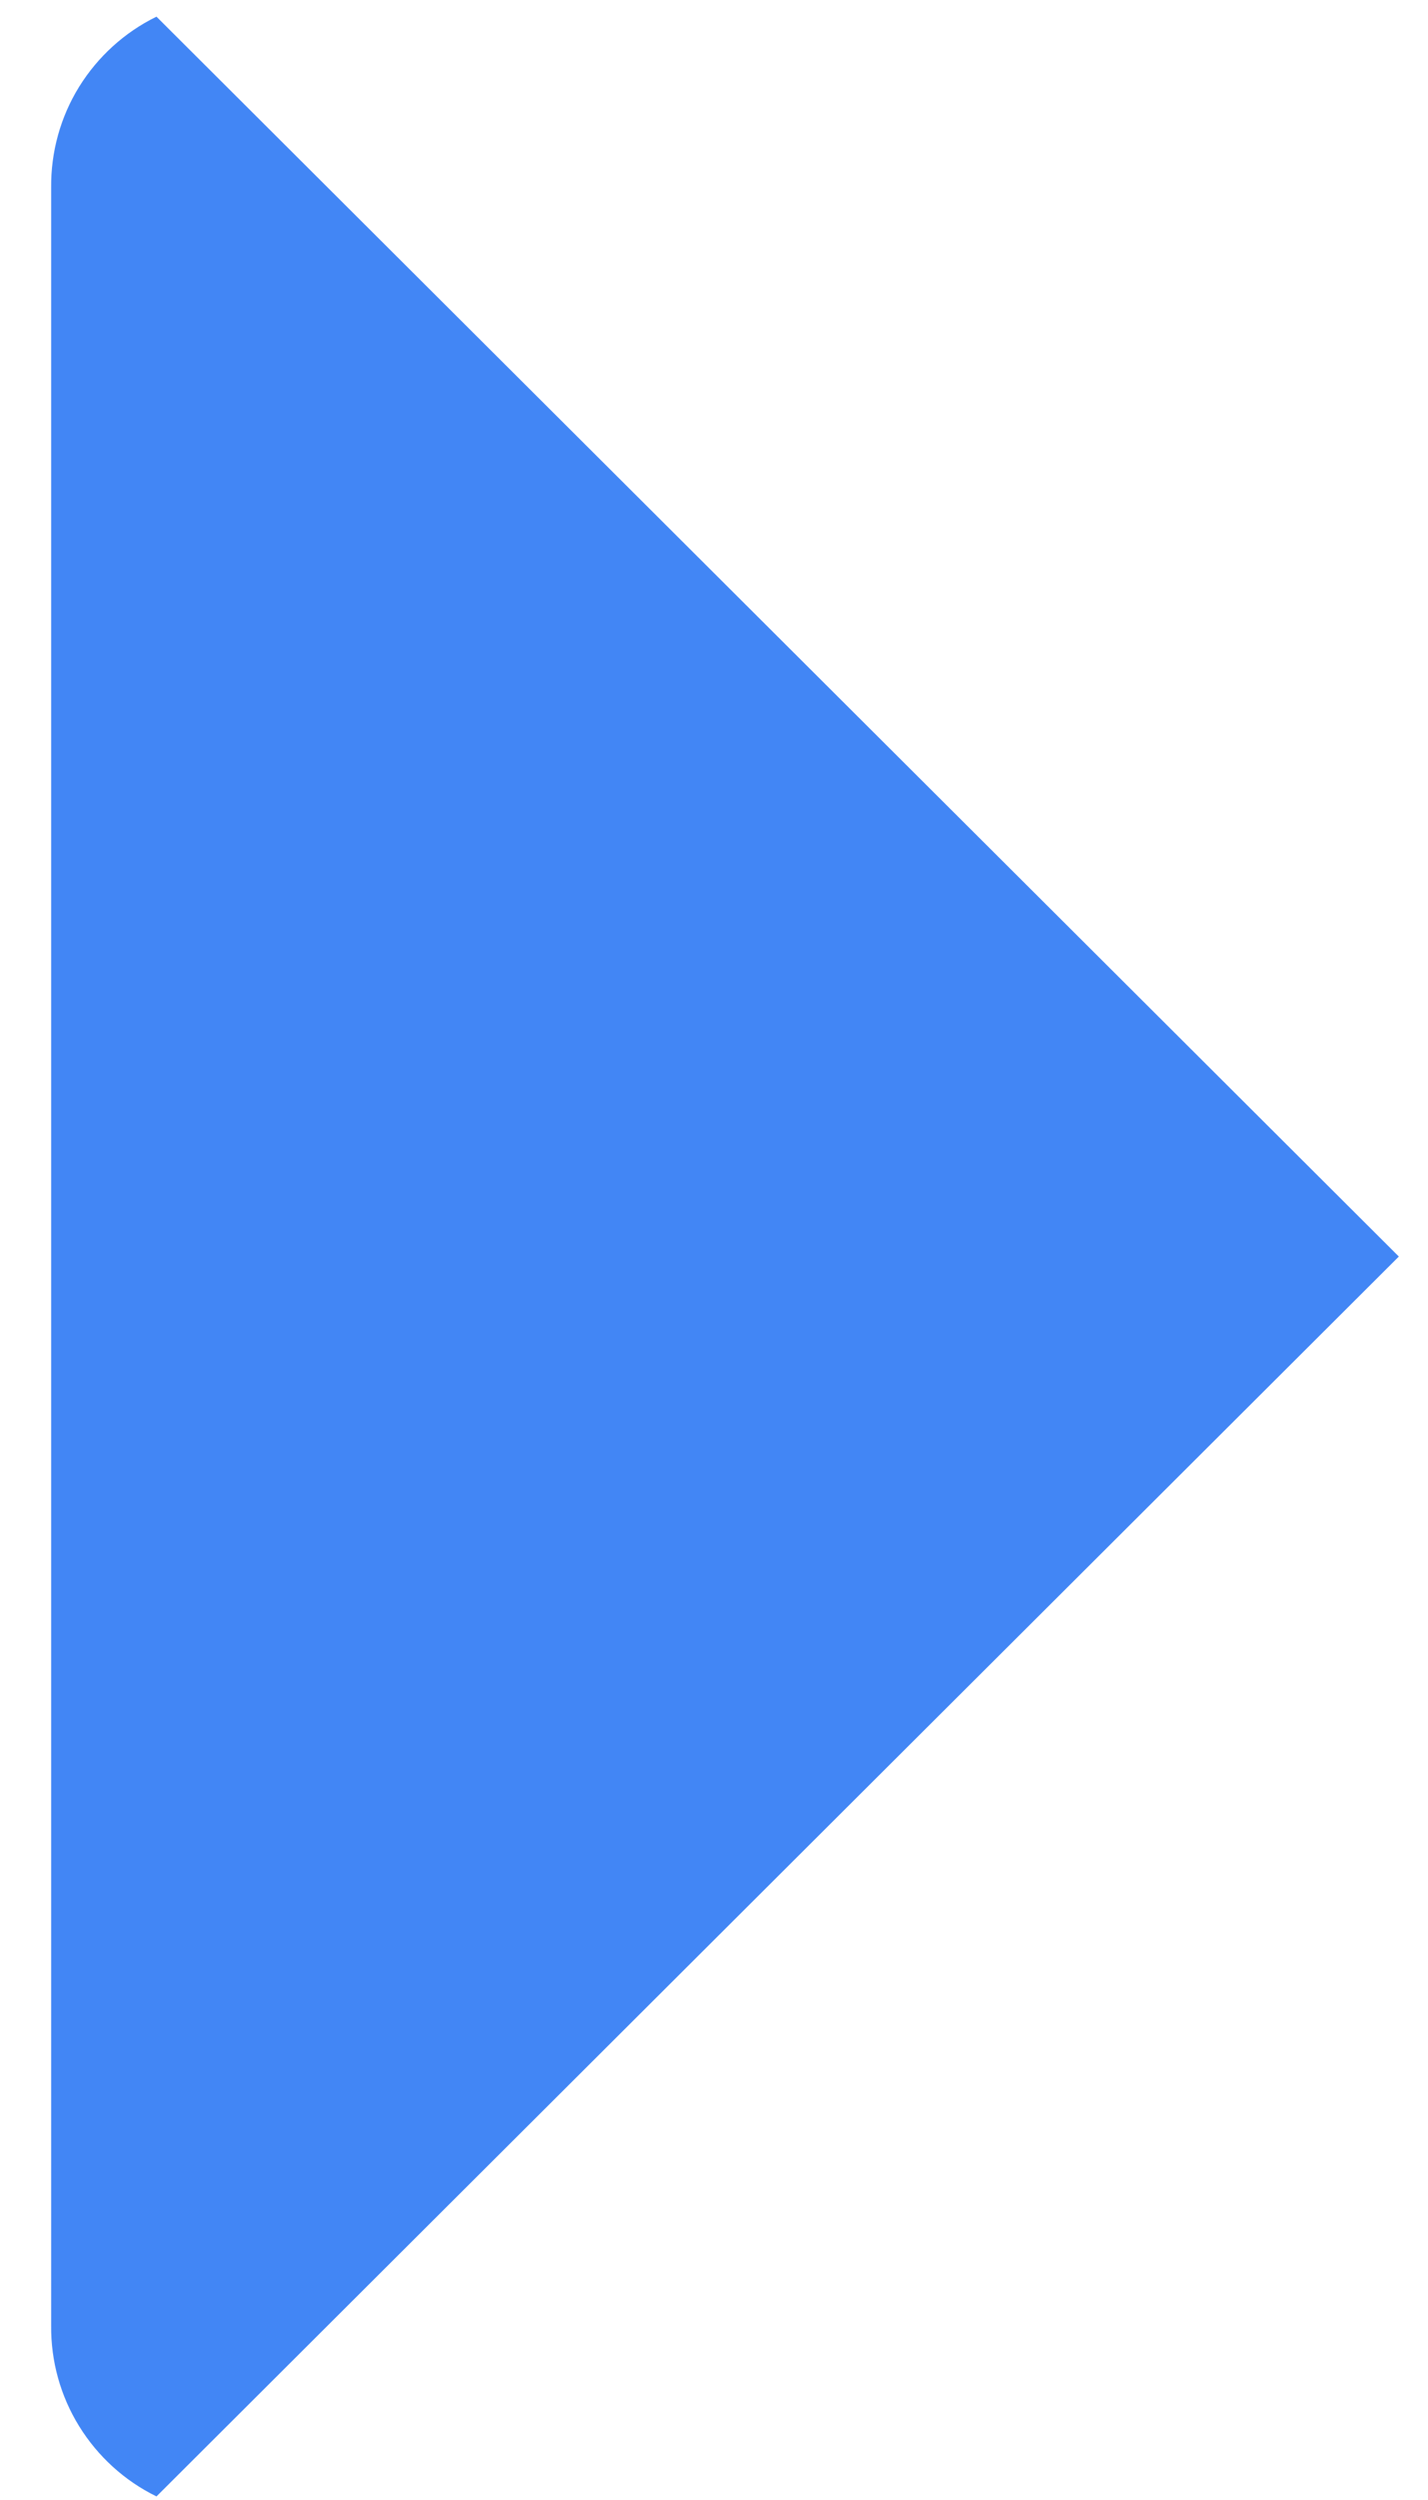 <svg width="12" height="21" viewBox="0 0 12 21" fill="none" xmlns="http://www.w3.org/2000/svg">
<path d="M1.315 0.14C1.047 0.271 0.822 0.476 0.665 0.729C0.508 0.983 0.427 1.277 0.43 1.575V19.535C0.427 19.833 0.508 20.126 0.665 20.38C0.822 20.634 1.047 20.839 1.315 20.97L11.755 10.555L1.315 0.14Z" fill="#4286F5"/>
</svg>

